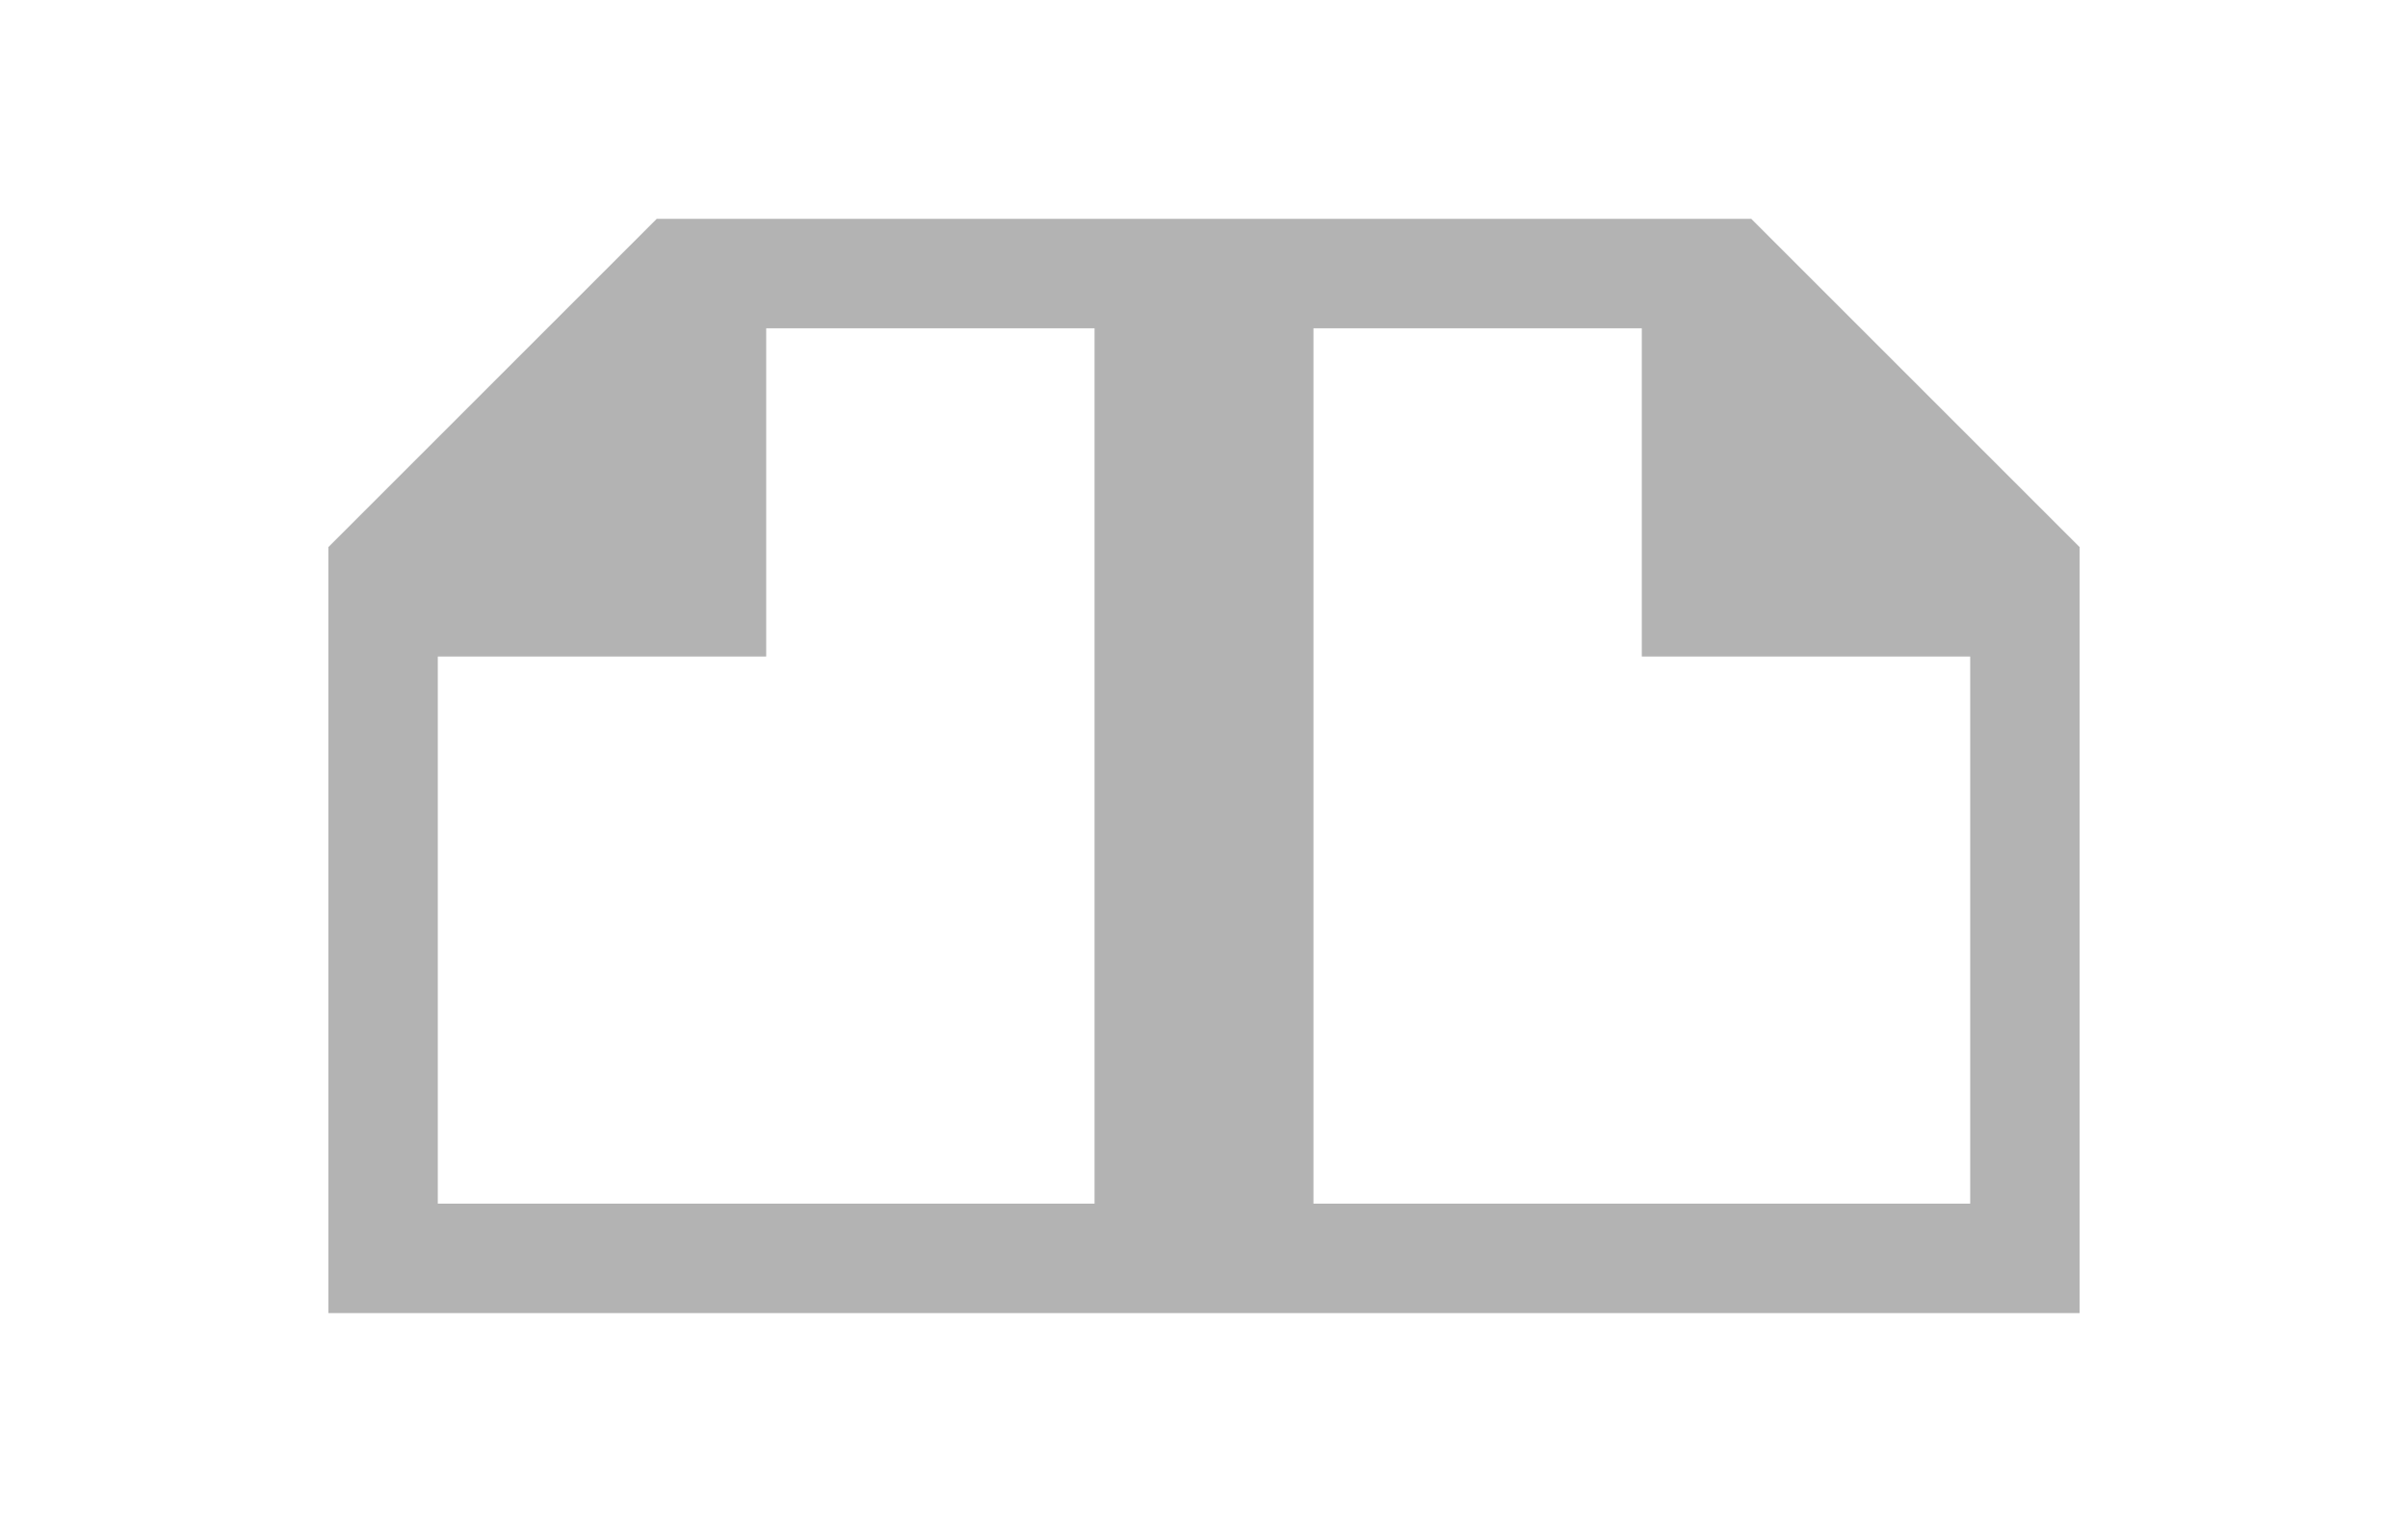 <?xml version="1.0" encoding="UTF-8" standalone="no"?>
<svg
   viewBox="0 0 22 14"
   version="1.1"
   id="svg635"
   sodipodi:docname="doublepage_10x22.svg"
   width="22"
   height="14"
   inkscape:export-filename="doublepage_10x22.png"
   inkscape:export-xdpi="90"
   inkscape:export-ydpi="90"
   inkscape:version="1.2.2 (b0a8486541, 2022-12-01)"
   xmlns:inkscape="http://www.inkscape.org/namespaces/inkscape"
   xmlns:sodipodi="http://sodipodi.sourceforge.net/DTD/sodipodi-0.dtd"
   xmlns="http://www.w3.org/2000/svg"
   xmlns:svg="http://www.w3.org/2000/svg">
  <defs
     id="defs639" />
  <sodipodi:namedview
     id="namedview637"
     pagecolor="#505050"
     bordercolor="#ffffff"
     borderopacity="1"
     inkscape:showpageshadow="0"
     inkscape:pageopacity="0"
     inkscape:pagecheckerboard="1"
     inkscape:deskcolor="#505050"
     showgrid="false"
     inkscape:zoom="23.6"
     inkscape:cx="11.334746"
     inkscape:cy="5.190678"
     inkscape:window-width="1322"
     inkscape:window-height="763"
     inkscape:window-x="170"
     inkscape:window-y="211"
     inkscape:window-maximized="0"
     inkscape:current-layer="svg635" />
  <path
     d="M 6,2 3,5 v 1 5 1 h 1 6 1 1 6 1 V 11 6 5 L 16,2 H 15 12 11 10 7 Z m 1,1 h 3 v 8 H 4 V 6 H 6 7 V 5 Z m 5,0 h 3 v 2 1 h 1 2 v 5 h -6 z"
     fill="#b3b3b3"
     id="path633" />
</svg>
